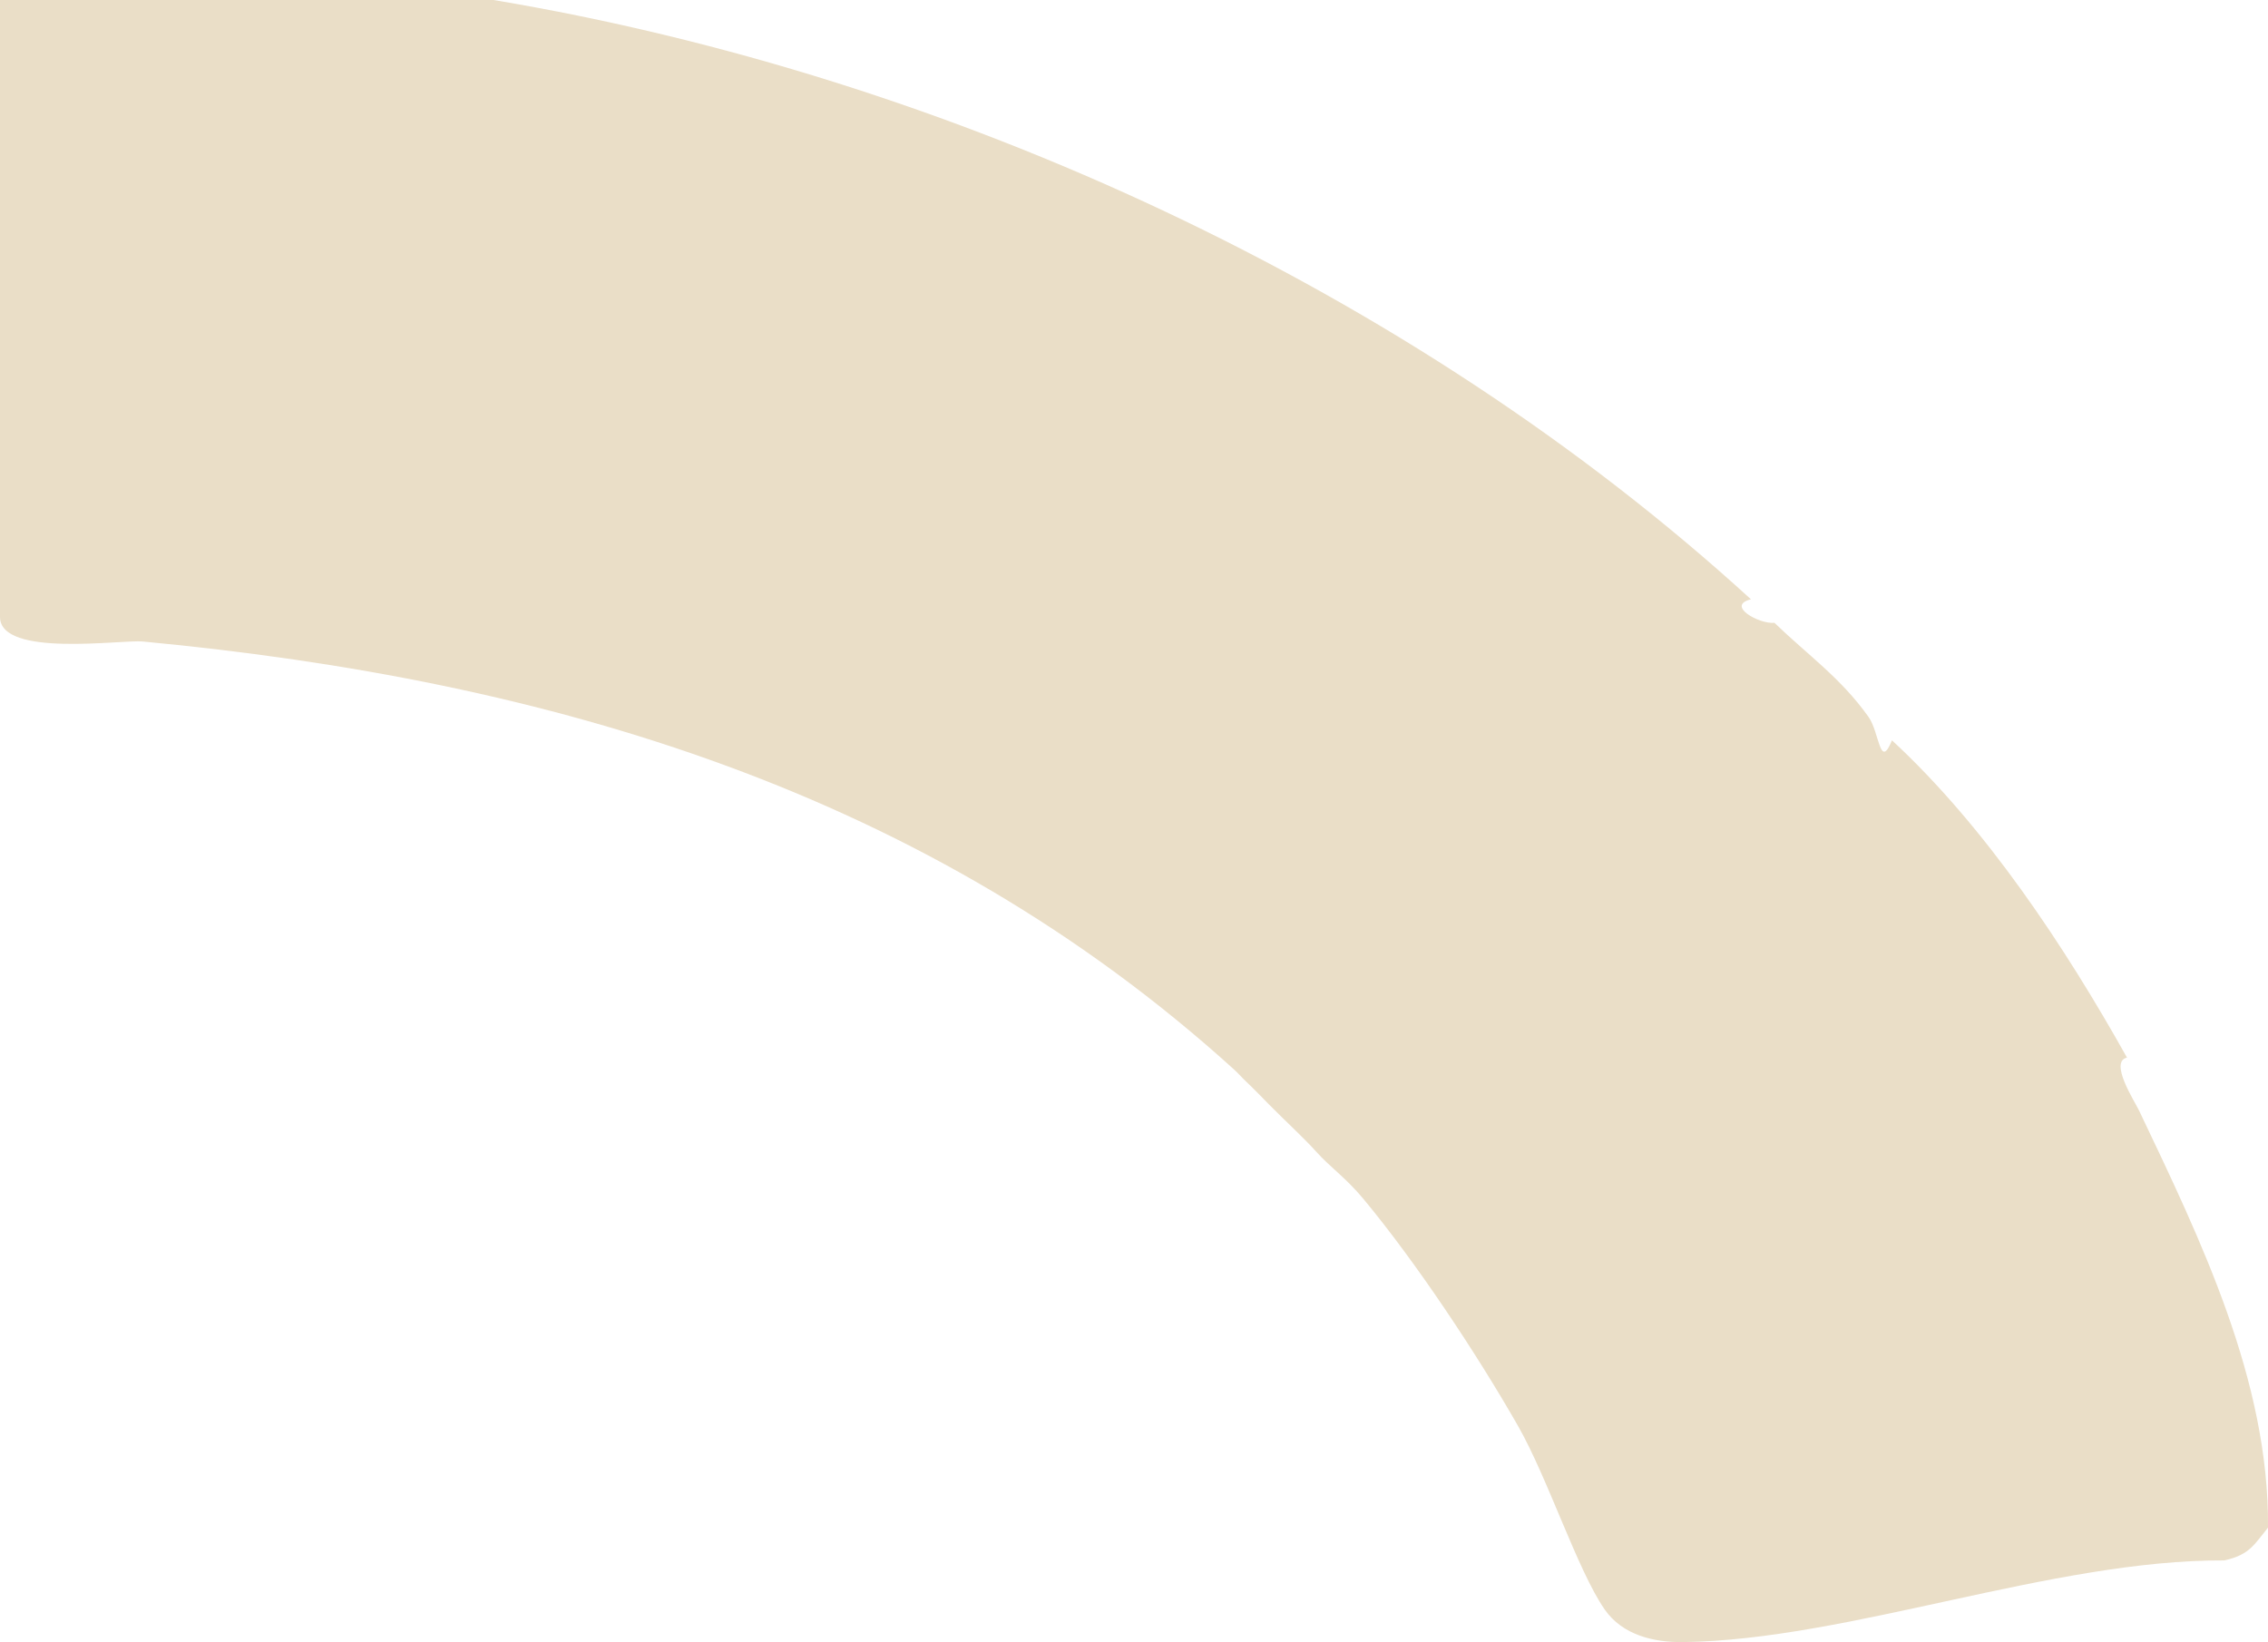 <?xml version="1.0" encoding="UTF-8"?>
<svg id="Layer_2" data-name="Layer 2" xmlns="http://www.w3.org/2000/svg" viewBox="0 0 193 139.73">
  <defs>
    <style>
      .cls-1 {
        fill: #eadec7;
      }
    </style>
  </defs>
  <g id="Layer_1-2" data-name="Layer 1">
    <path class="cls-1" d="M42,0H0s0,52.5,0,52.5c0,3.48,10.37,1.92,12.14,2.09,34.75,3.28,66.83,12.82,92.86,36.41.35.31.66.68,1,1,.73.69,1.31,1.3,2,2,1.21,1.23,3.03,2.91,4,4,1.15,1.29,2.53,2.23,4,4,4.5,5.41,9.65,13.17,13.17,19.33,2.54,4.44,5.08,12.32,7.38,15.63,1.52,2.19,4.19,2.81,6.66,2.78,14.05-.17,31.46-7.03,46.08-6.95,2.15-.49,2.51-1.32,3.71-2.79.1-12.51-5.73-24.49-10.98-35.51-.38-.79-2.56-4.14-1.02-4.49-5.28-9.43-12.01-19.61-20-27-1.05,2.58-1.05-.67-2-2-2.37-3.33-5.18-5.27-8-8-1.27.14-4.18-1.46-2-2C120.03,24.53,80.71,6.48,42,0Z"/>
  </g>
</svg>
